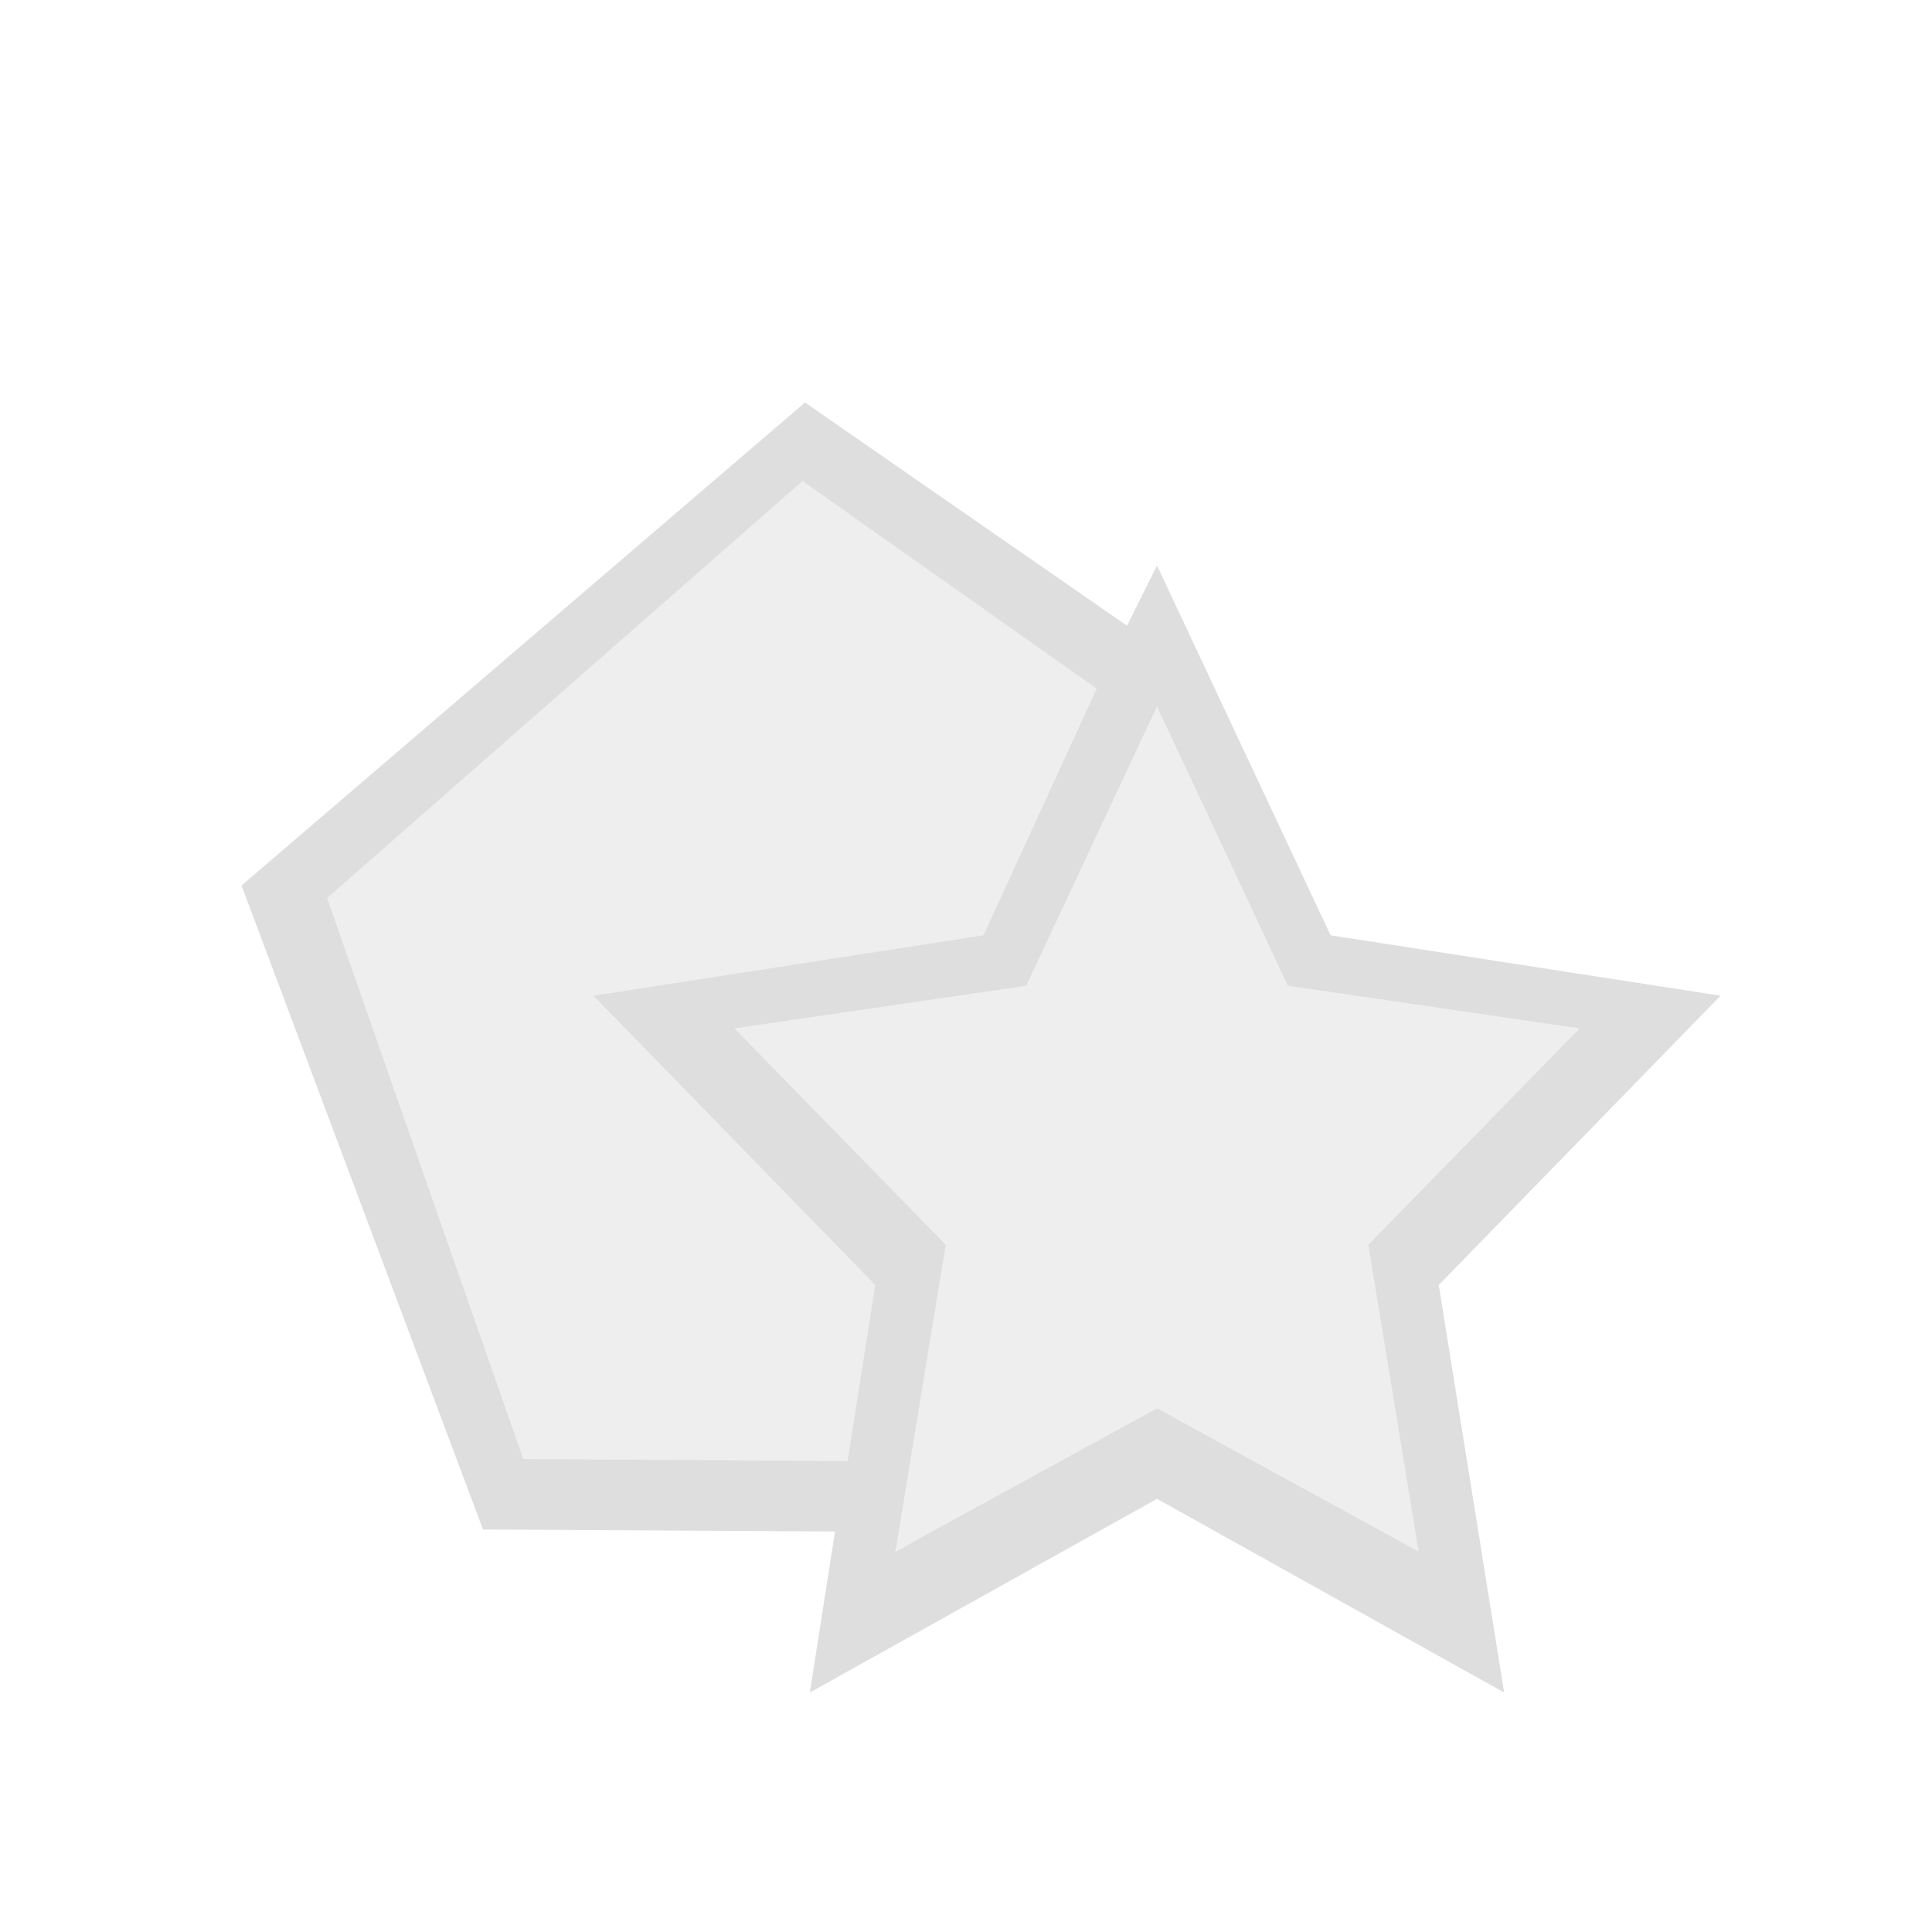 <svg viewBox="0 0 24 24" xmlns="http://www.w3.org/2000/svg"><defs><style type="text/css" id="current-color-scheme">.ColorScheme-Text{color:#dedede}</style></defs><path class="ColorScheme-Text" d="m10 5-7 6 3 8 4.373.025-.313 2 4.313-2.406 4.312 2.406-.812-5.062 3.5-3.594-4.844-.75-2.156-4.594-.373.748zm-.031.975 3.655 2.58-1.407 3.064-4.844.75 3.5 3.594-.344 2.187-4.029-.025-2.437-6.969zm4.404 2.8 1.625 3.47 3.625.53-2.625 2.688.625 3.812-3.25-1.78-3.25 1.78.625-3.812-2.625-2.688 3.625-.53z" fill="currentColor"/><path d="M6.342 18.368C5.51 16.02 4.612 13.349 3.782 11 5.787 9.268 7.988 7.403 10 5.675c1.352.904 2.05 1.516 3.802 2.75-.497 1.179-.823 1.949-1.362 3.395-1.574.217-3.074.41-4.684.68C9 13.587 9.735 14.444 11 15.767c-.097.802-.198 1.96-.334 2.757-1.666-.04-3.263-.075-4.324-.157z" class="ColorScheme-Text" fill="currentColor" fill-opacity=".502"/><path d="M10.618 19.527c0-.007.158-.923.35-2.036l.348-2.024-.242-.234a252.552 252.552 0 0 1-2.675-2.63c.004-.004.912-.134 2.017-.288 1.105-.155 2.013-.285 2.017-.29.004-.003.404-.815.89-1.803.485-.988.893-1.817.906-1.841.024-.043.054.014.928 1.796.65 1.326.912 1.844.937 1.854.02.007.91.134 1.98.282 1.07.148 1.967.275 1.993.281.045.012-.019.078-1.358 1.387l-1.464 1.432-.058.058.346 2.018c.19 1.109.342 2.02.337 2.026-.009.008-1.117-.567-3.073-1.594a11.538 11.538 0 0 0-.543-.276c-.016 0-3.485 1.805-3.597 1.872-.021.013-.039.018-.039.01z" class="ColorScheme-Text" fill="currentColor" fill-opacity=".502"/></svg>